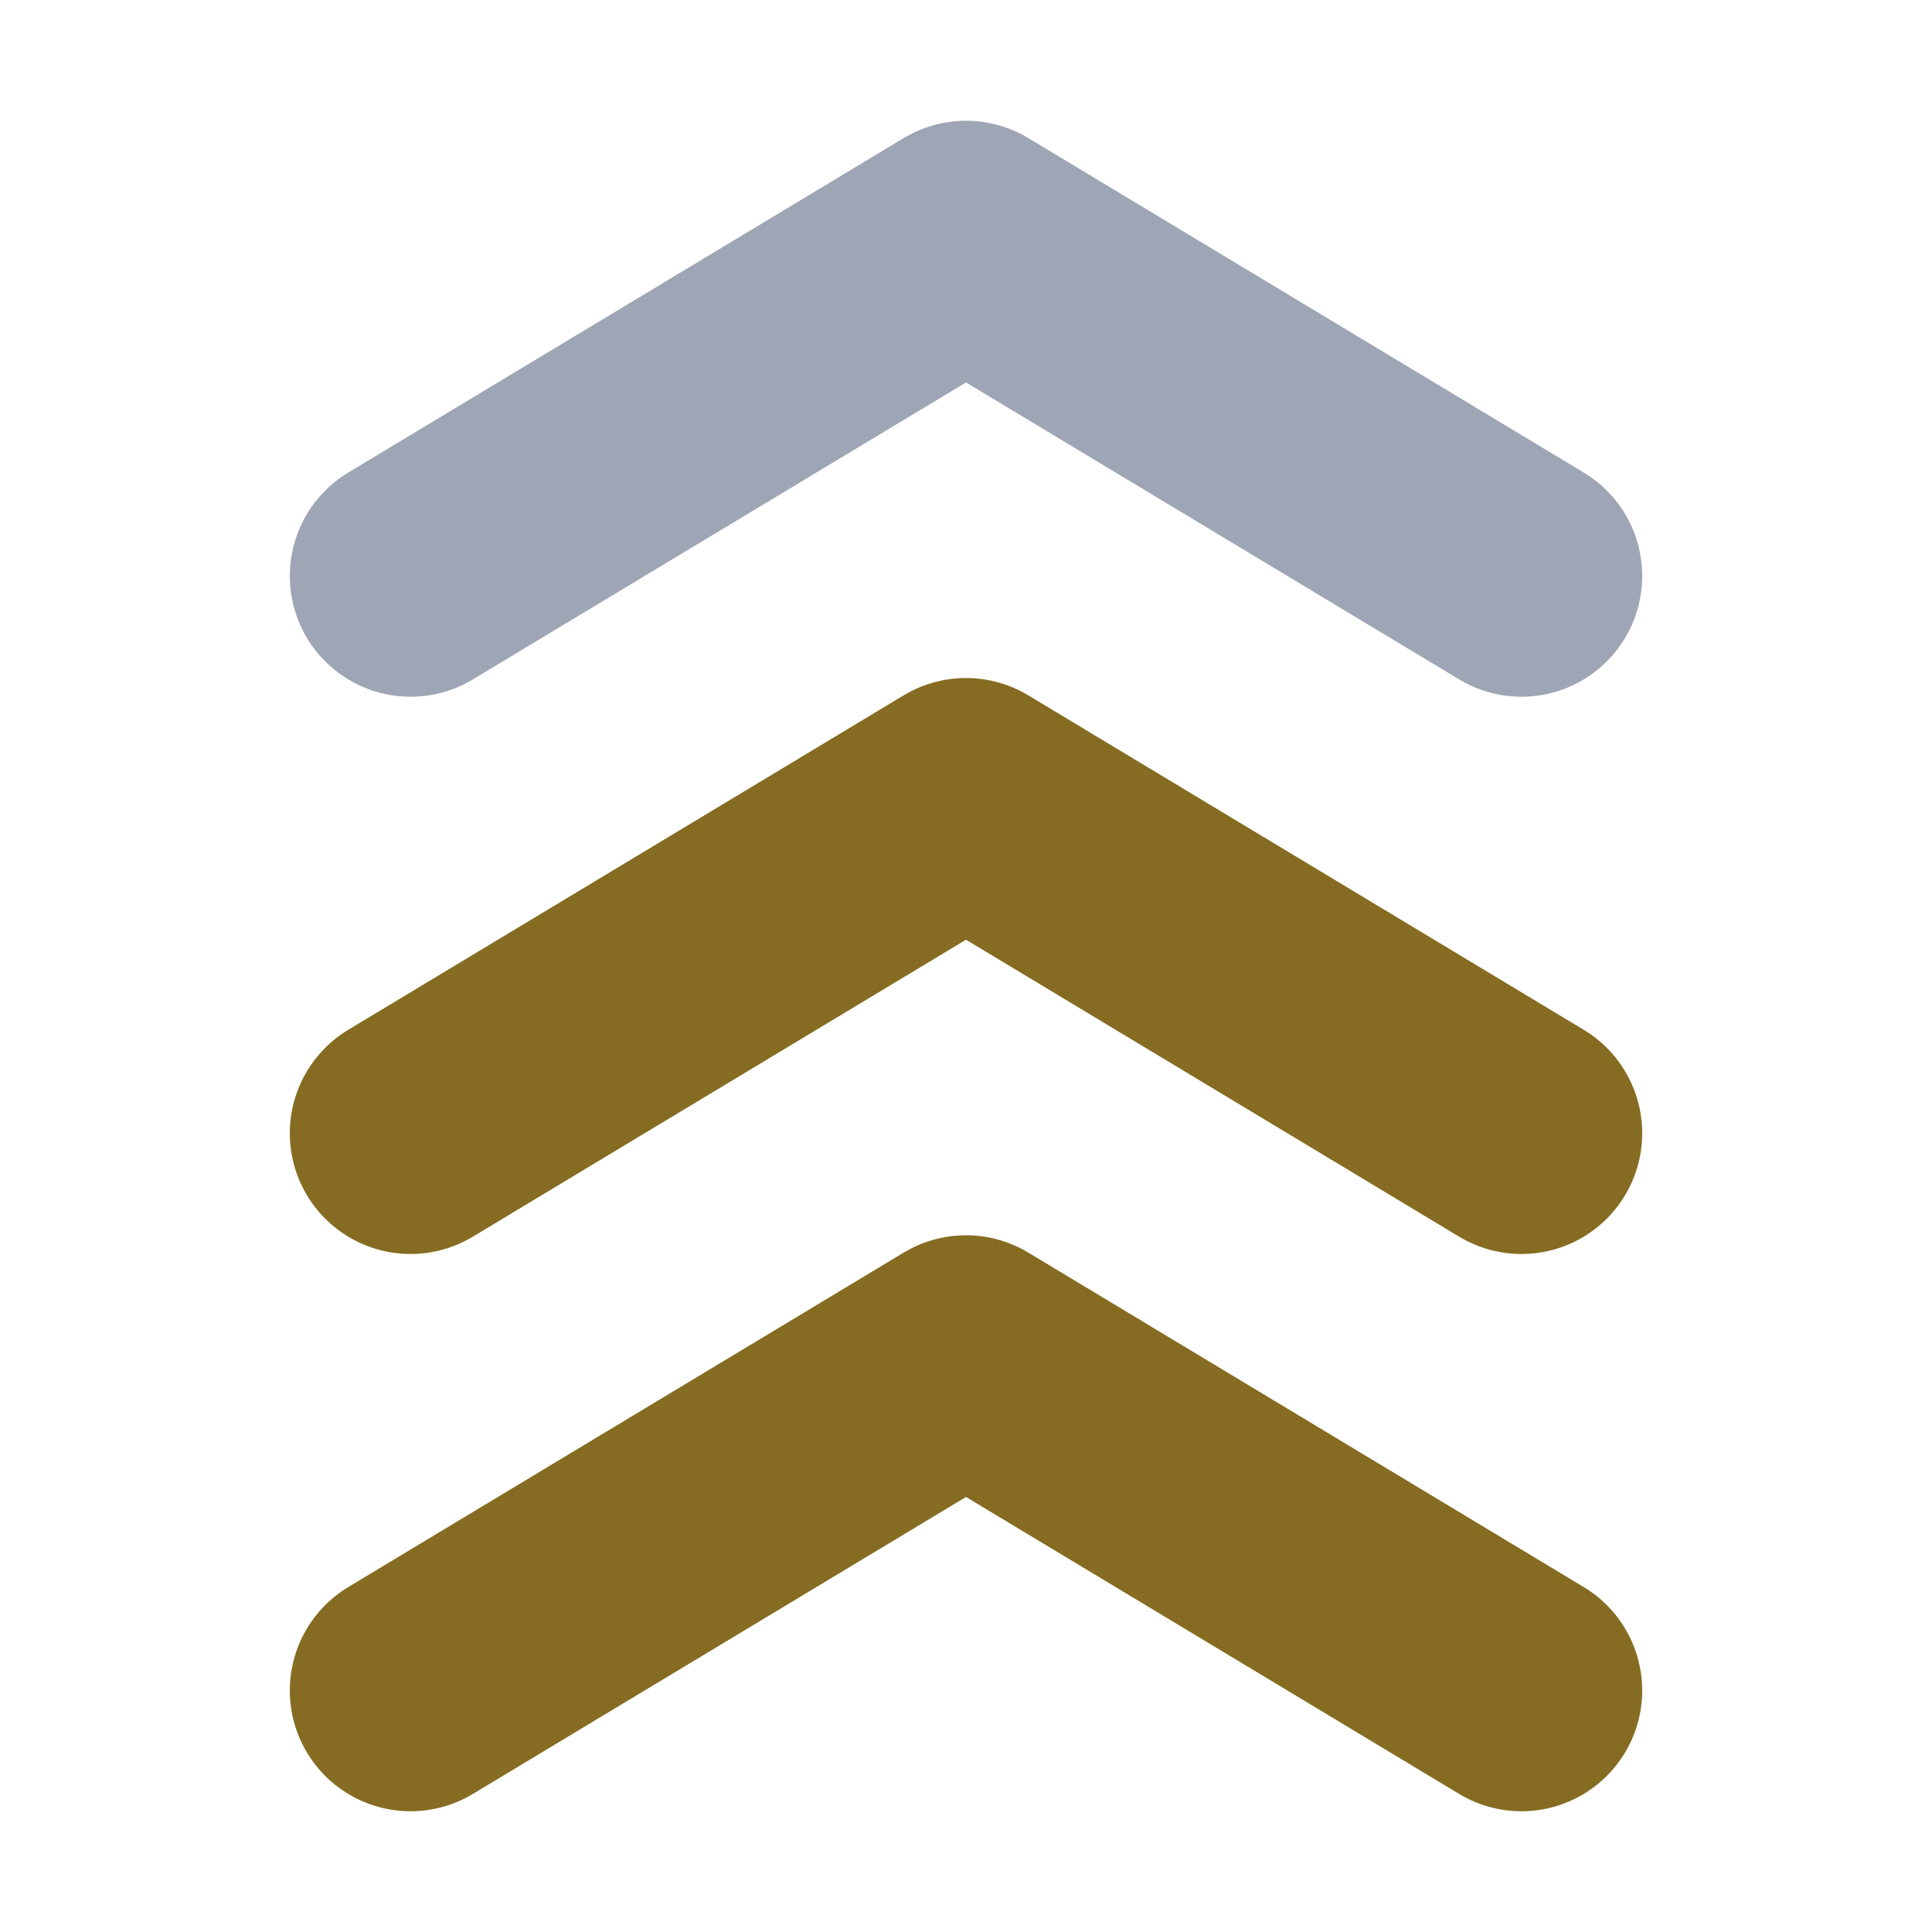 <svg fill="none" height="16" width="16" xmlns="http://www.w3.org/2000/svg"><g stroke-linecap="round" stroke-linejoin="round" stroke-width="2"><path d="m3.4 9.385 4.6-2.77 4.6 2.77m-9.2 4.615 4.6-2.77 4.6 2.77" stroke="#856c22"/><path d="m12.6 4.77-4.6-2.77-4.6 2.77" stroke="#9ea6b5"/></g></svg>